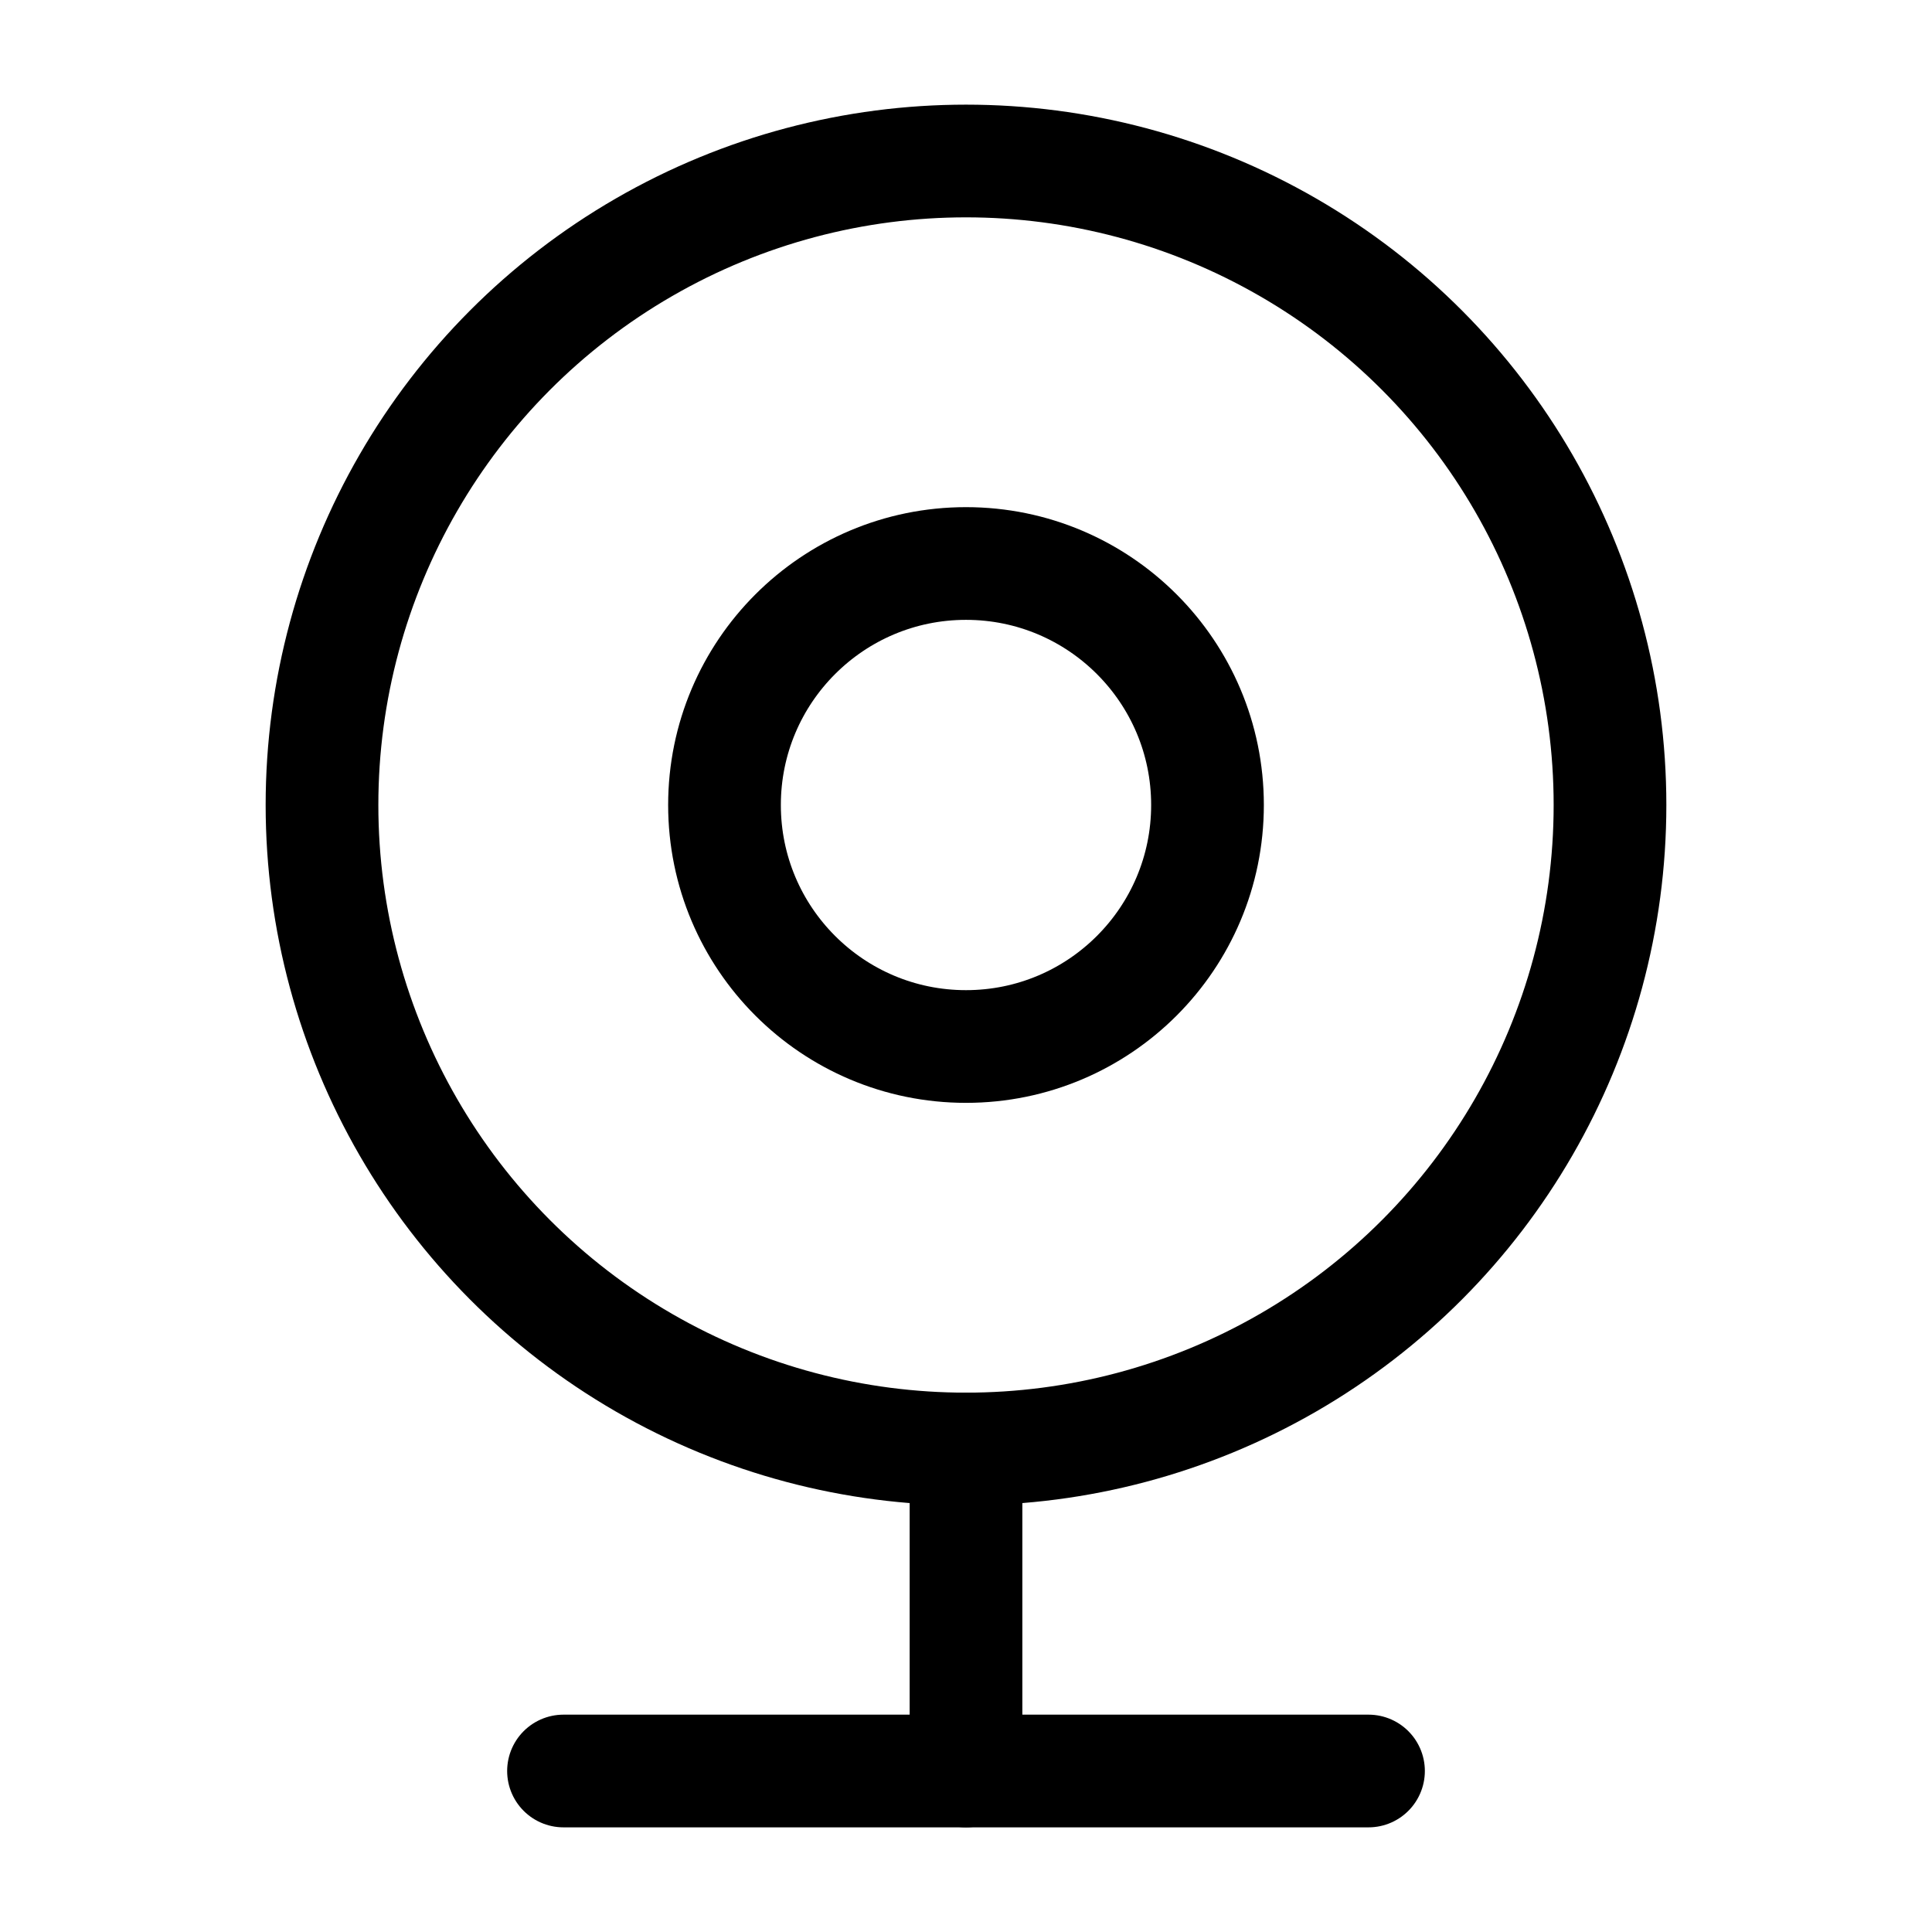 <svg
  xmlns="http://www.w3.org/2000/svg"
  width="24"
  height="24"
  viewBox="0 0 24 24"
  fill="none"
  stroke="currentColor"
  stroke-width="1.4"
  stroke-linecap="round"
  stroke-linejoin="round"
>
  <circle cx="12" cy="10" r="8"  vector-effect="non-scaling-stroke"/>
  <circle cx="12" cy="10" r="3"  vector-effect="non-scaling-stroke"/>
  <path d="M7 22h10"  vector-effect="non-scaling-stroke"/>
  <path d="M12 22v-4"  vector-effect="non-scaling-stroke"/>
</svg>
